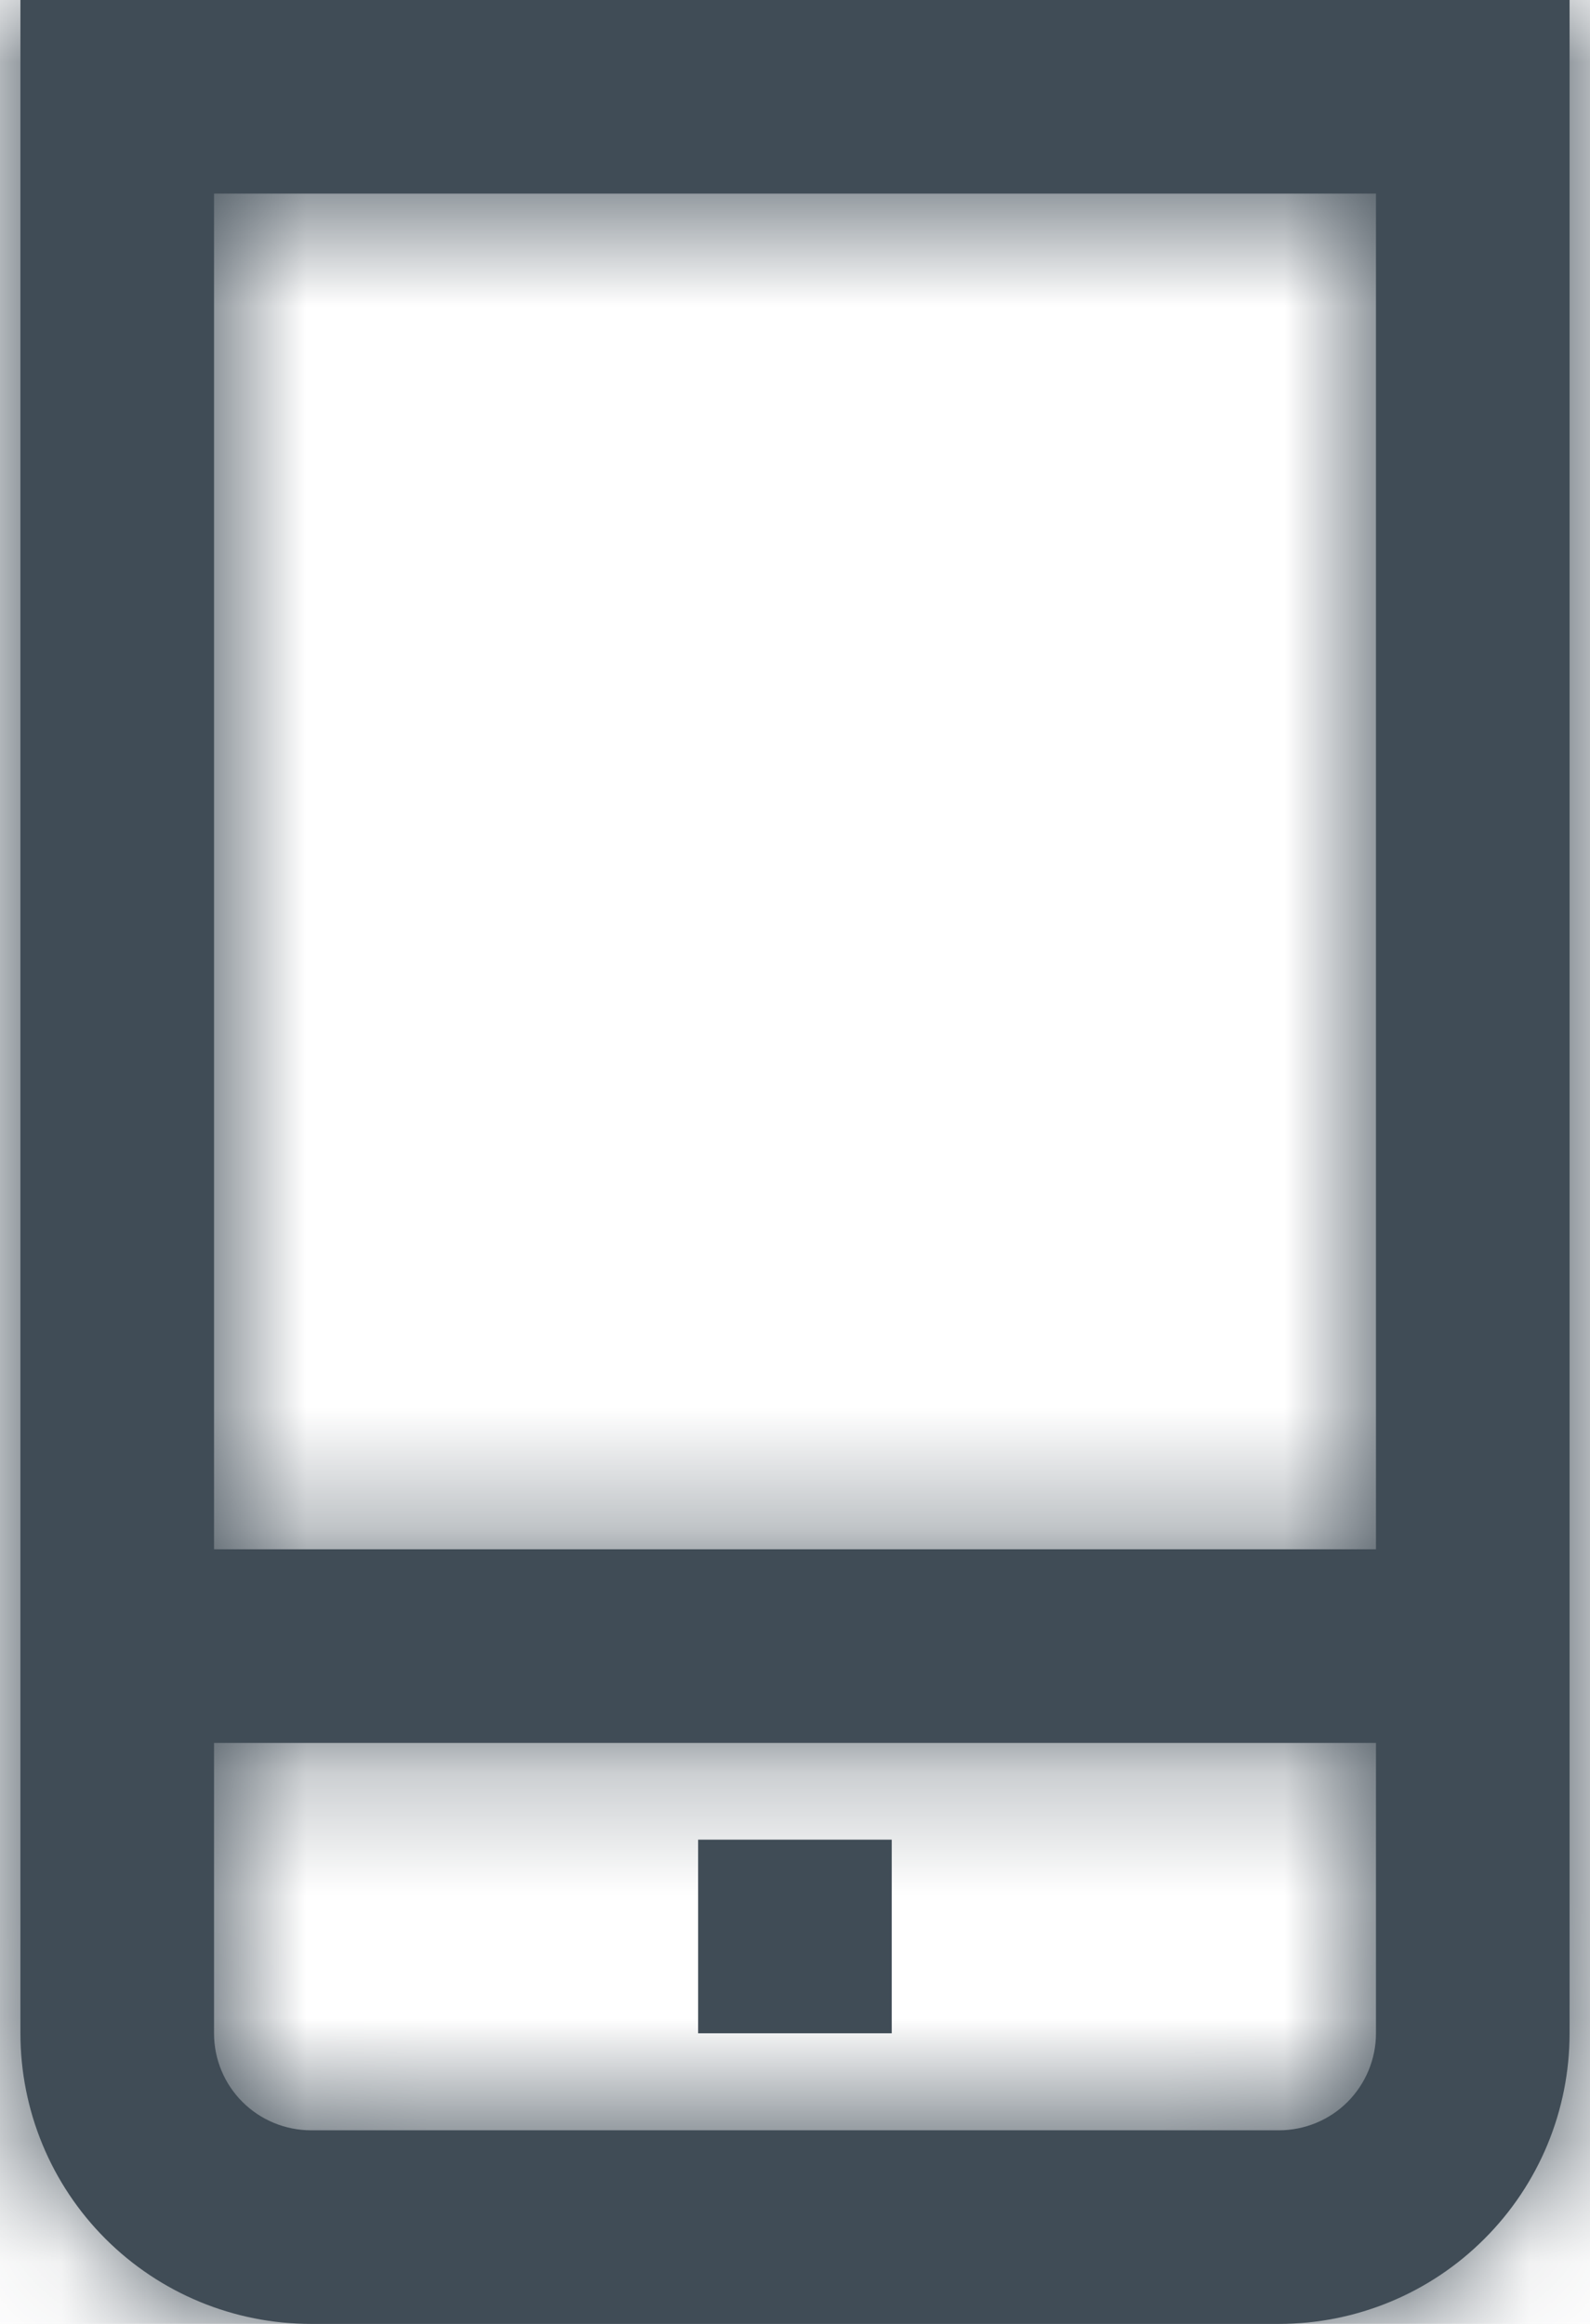 <svg width="13" height="19" viewBox="0 0 13 19" fill="none" xmlns="http://www.w3.org/2000/svg">
<mask id="path-1-inside-1_9658_8337" fill="white">
<path d="M0.167 0V16.625C0.167 17.255 0.417 17.859 0.862 18.304C1.308 18.75 1.912 19 2.542 19H10.458C11.088 19 11.692 18.75 12.137 18.304C12.583 17.859 12.833 17.255 12.833 16.625V0H0.167ZM11.25 1.583V12.667H1.75V1.583H11.25ZM10.458 17.417H2.542C2.332 17.417 2.13 17.333 1.982 17.185C1.833 17.036 1.75 16.835 1.75 16.625V14.25H11.25V16.625C11.25 16.835 11.166 17.036 11.018 17.185C10.87 17.333 10.668 17.417 10.458 17.417Z"/>
</mask>
<path d="M0.167 0V16.625C0.167 17.255 0.417 17.859 0.862 18.304C1.308 18.75 1.912 19 2.542 19H10.458C11.088 19 11.692 18.75 12.137 18.304C12.583 17.859 12.833 17.255 12.833 16.625V0H0.167ZM11.25 1.583V12.667H1.75V1.583H11.25ZM10.458 17.417H2.542C2.332 17.417 2.13 17.333 1.982 17.185C1.833 17.036 1.75 16.835 1.75 16.625V14.25H11.25V16.625C11.25 16.835 11.166 17.036 11.018 17.185C10.87 17.333 10.668 17.417 10.458 17.417Z" fill="#404C56"/>
<path d="M0.167 0V-21.333H-21.167V0H0.167ZM2.542 19V40.333V19ZM10.458 19L10.458 40.333L10.458 19ZM12.833 16.625H34.166H12.833ZM12.833 0H34.166V-21.333H12.833V0ZM11.25 1.583H32.583V-19.75H11.25V1.583ZM11.25 12.667V34H32.583V12.667H11.25ZM1.75 12.667H-19.584V34H1.75V12.667ZM1.75 1.583V-19.75H-19.584V1.583H1.75ZM1.75 14.25V-7.083H-19.584V14.25H1.75ZM11.25 14.25H32.583V-7.083H11.25V14.25ZM-21.167 0V16.625H21.5V0H-21.167ZM-21.167 16.625C-21.167 22.913 -18.669 28.943 -14.223 33.389L15.947 3.219C19.502 6.775 21.5 11.597 21.5 16.625H-21.167ZM-14.223 33.389C-9.777 37.836 -3.746 40.333 2.542 40.333L2.542 -2.333C7.57 -2.333 12.392 -0.336 15.947 3.219L-14.223 33.389ZM2.542 40.333H10.458V-2.333H2.542V40.333ZM10.458 40.333C16.746 40.333 22.776 37.836 27.223 33.389L-2.947 3.219C0.608 -0.336 5.43 -2.333 10.458 -2.333L10.458 40.333ZM27.223 33.389C31.669 28.943 34.166 22.913 34.166 16.625L-8.5 16.625C-8.5 11.597 -6.503 6.775 -2.947 3.219L27.223 33.389ZM34.166 16.625V0H-8.5V16.625H34.166ZM12.833 -21.333H0.167V21.333H12.833V-21.333ZM-10.084 1.583V12.667H32.583V1.583H-10.084ZM11.25 -8.667H1.75V34H11.25V-8.667ZM23.083 12.667V1.583H-19.584V12.667H23.083ZM1.75 22.917H11.25V-19.75H1.75V22.917ZM10.458 -3.917H2.542V38.75H10.458V-3.917ZM2.542 -3.917C7.989 -3.917 13.214 -1.752 17.067 2.1L-13.103 32.27C-8.954 36.419 -3.326 38.75 2.542 38.75V-3.917ZM17.067 2.1C20.919 5.952 23.083 11.177 23.083 16.625H-19.584C-19.584 22.493 -17.253 28.12 -13.103 32.27L17.067 2.1ZM23.083 16.625V14.25H-19.584V16.625H23.083ZM1.75 35.583H11.25V-7.083H1.75V35.583ZM-10.084 14.25V16.625H32.583V14.25H-10.084ZM-10.084 16.625C-10.084 11.177 -7.919 5.952 -4.067 2.1L26.103 32.27C30.252 28.12 32.583 22.493 32.583 16.625H-10.084ZM-4.067 2.1C-0.215 -1.752 5.01 -3.917 10.458 -3.917V38.75C16.326 38.75 21.954 36.419 26.103 32.27L-4.067 2.1Z" fill="#404C56" mask="url(#path-1-inside-1_9658_8337)"/>
<path d="M7.291 15.041H5.708V16.624H7.291V15.041Z" fill="#404C56"/>
</svg>

